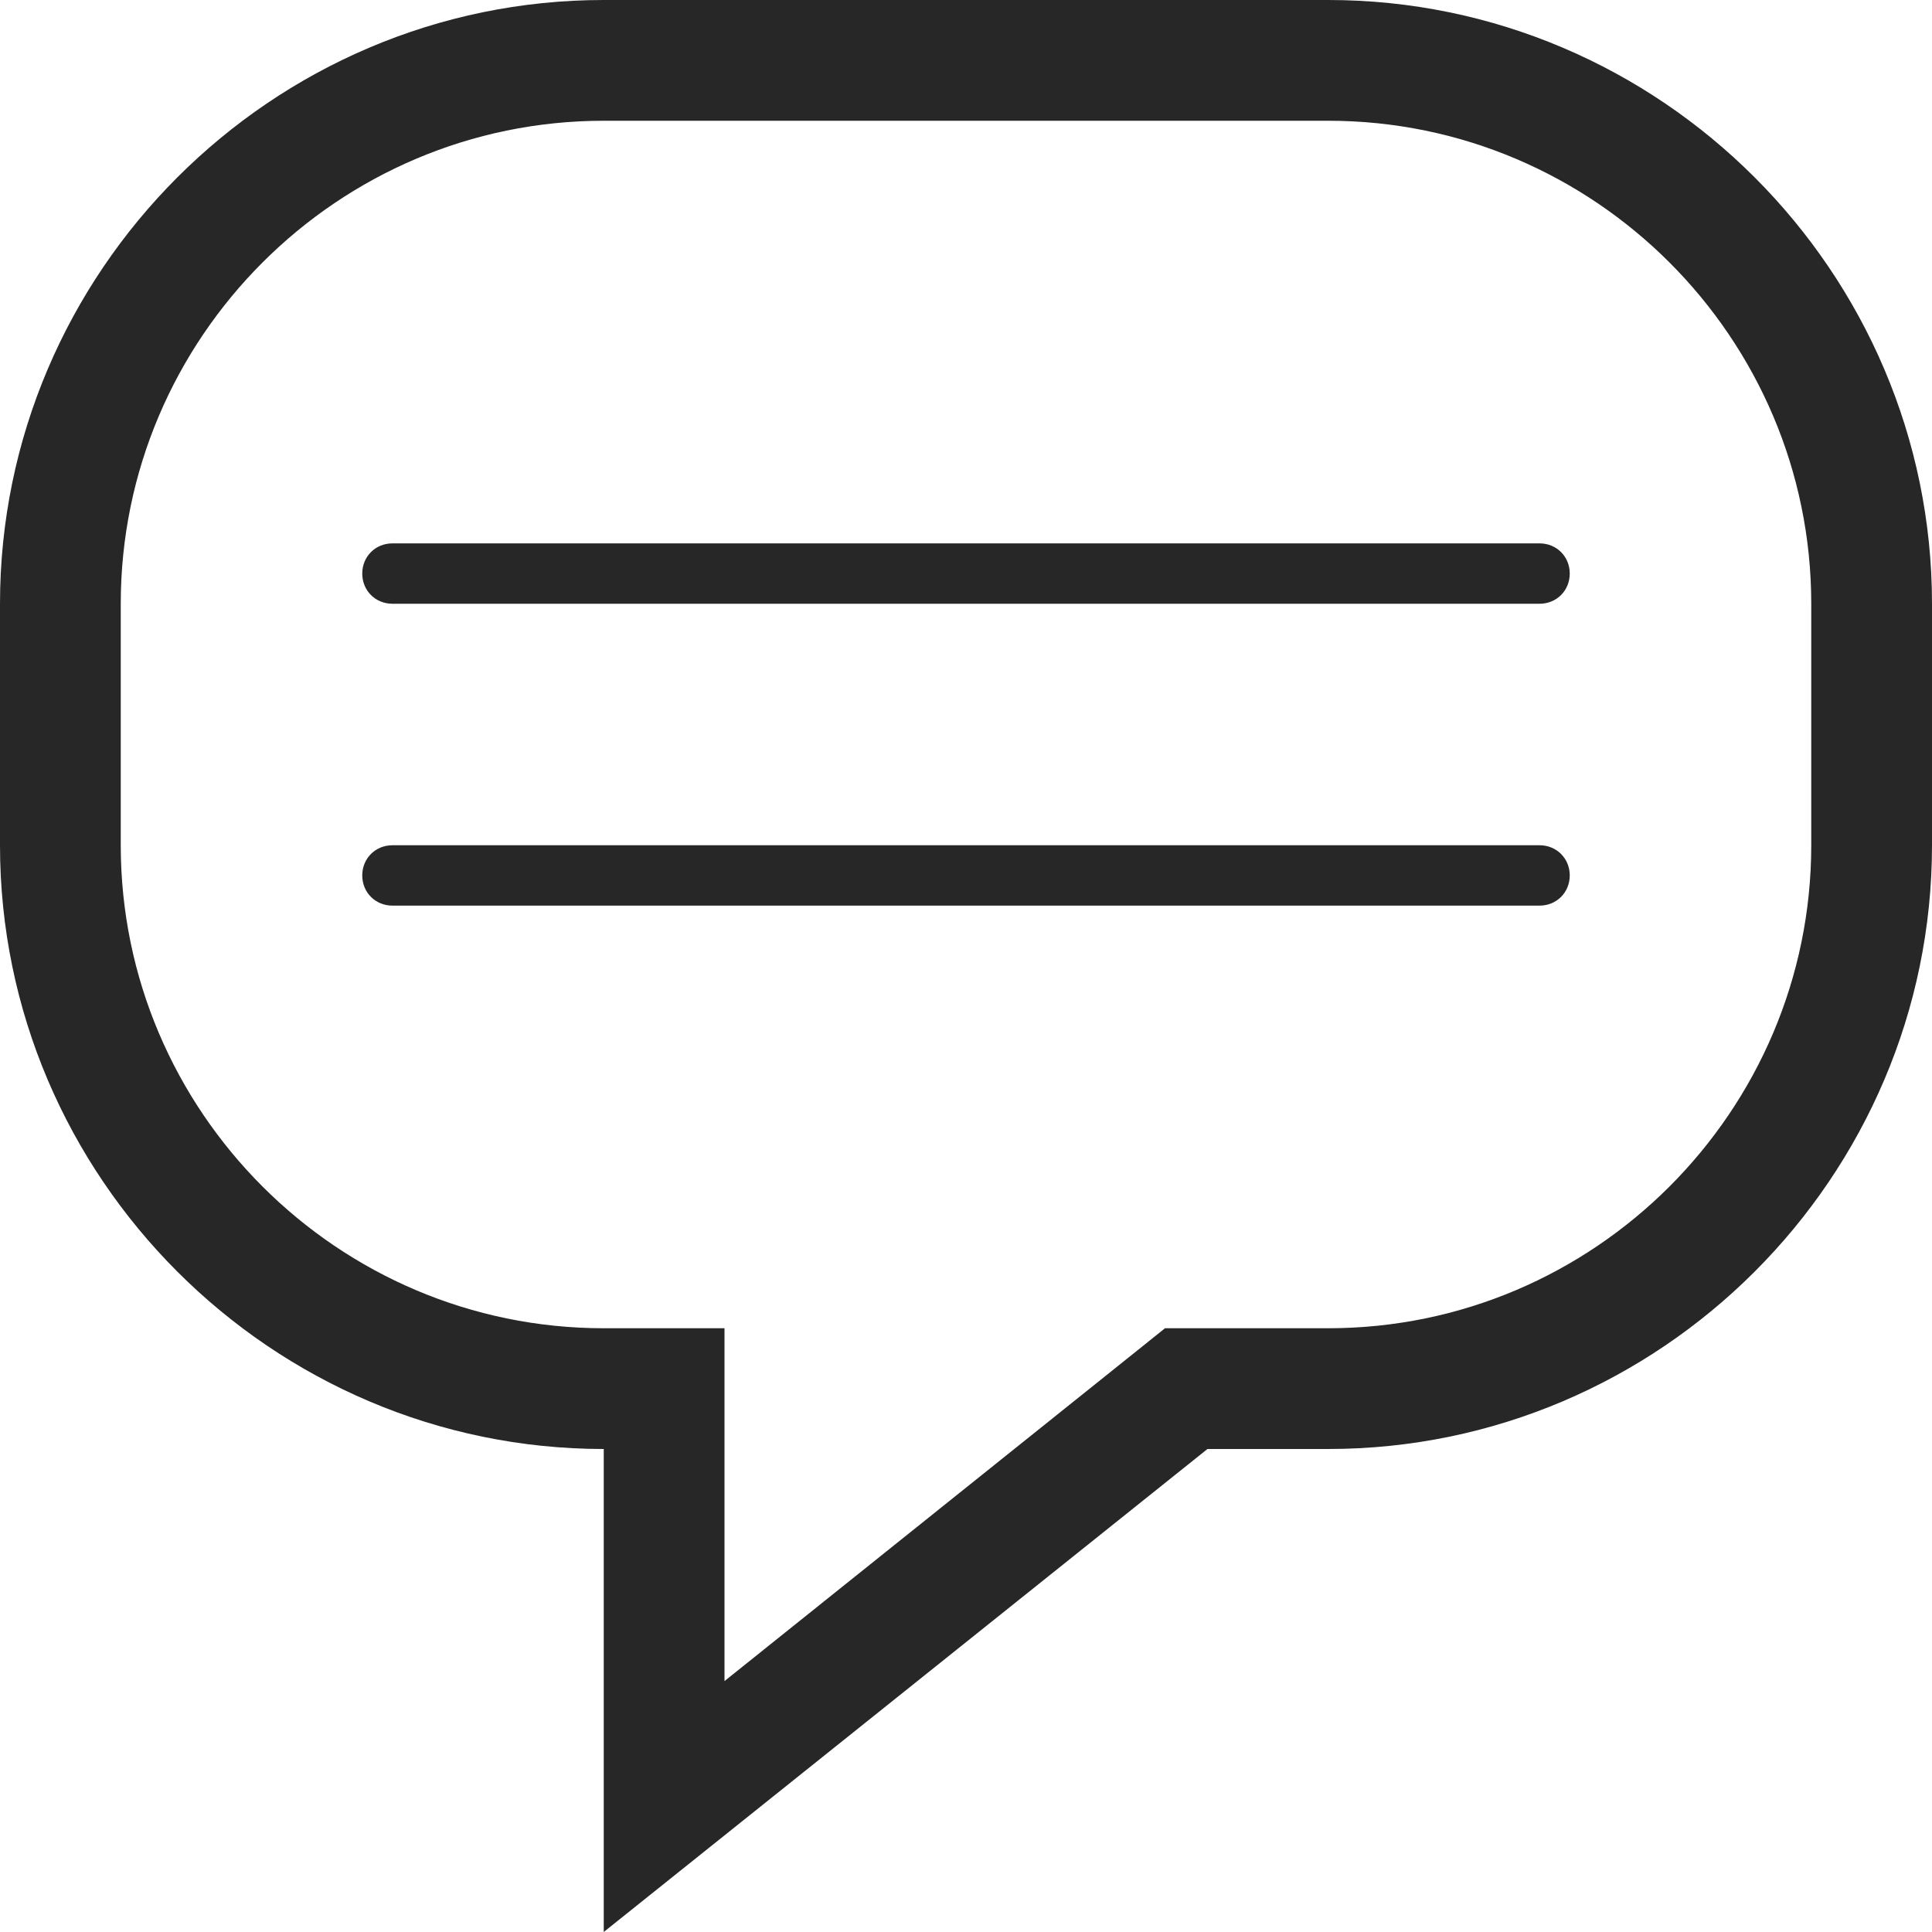 <?xml version="1.0" encoding="UTF-8"?>
<svg width="16px" height="16px" viewBox="0 0 16 16" version="1.1" xmlns="http://www.w3.org/2000/svg" xmlns:xlink="http://www.w3.org/1999/xlink">
    <!-- Generator: Sketch 48.2 (47327) - http://www.bohemiancoding.com/sketch -->
    <title>Icon/discussion_green</title>
    <desc>Created with Sketch.</desc>
    <defs></defs>
    <g id="module/comments" stroke="none" stroke-width="1" fill="none" fill-rule="evenodd" transform="translate(-6, -5)">
        <g id="Icon/discussion_green" transform="translate(6, 5)" fill="#272727">
            <path d="M13,7.25 C13,7.391 12.891,7.5 12.75,7.5 L3.25,7.5 C3.109,7.5 3,7.391 3,7.25 C3,7.109 3.109,7 3.25,7 L12.75,7 C12.891,7 13,7.109 13,7.25 L13,7.25 Z M13,4.75 C13,4.891 12.891,5 12.75,5 L3.25,5 C3.109,5 3,4.891 3,4.75 C3,4.609 3.109,4.5 3.25,4.5 L12.75,4.5 C12.891,4.5 13,4.609 13,4.75 L13,4.75 Z M15,5 C15,2.797 13.203,1 11,1 L5,1 C2.797,1 1,2.797 1,5 L1,7 C1,9.203 2.797,11 5,11 L6,11 L6,12 L6,13.922 L9.375,11.219 L9.648,11 L10,11 L11,11 C13.203,11 15,9.203 15,7 L15,5 Z M16,5 L16,7 C16,9.75 13.75,12 11,12 L10,12 L5,16 L5,12 C2.25,12 0,9.75 0,7 L0,5 C0,2.25 2.25,0 5,0 L11,0 C13.75,0 16,2.25 16,5 L16,5 Z" id="Fill-1"></path>
        </g>
    </g>
</svg>